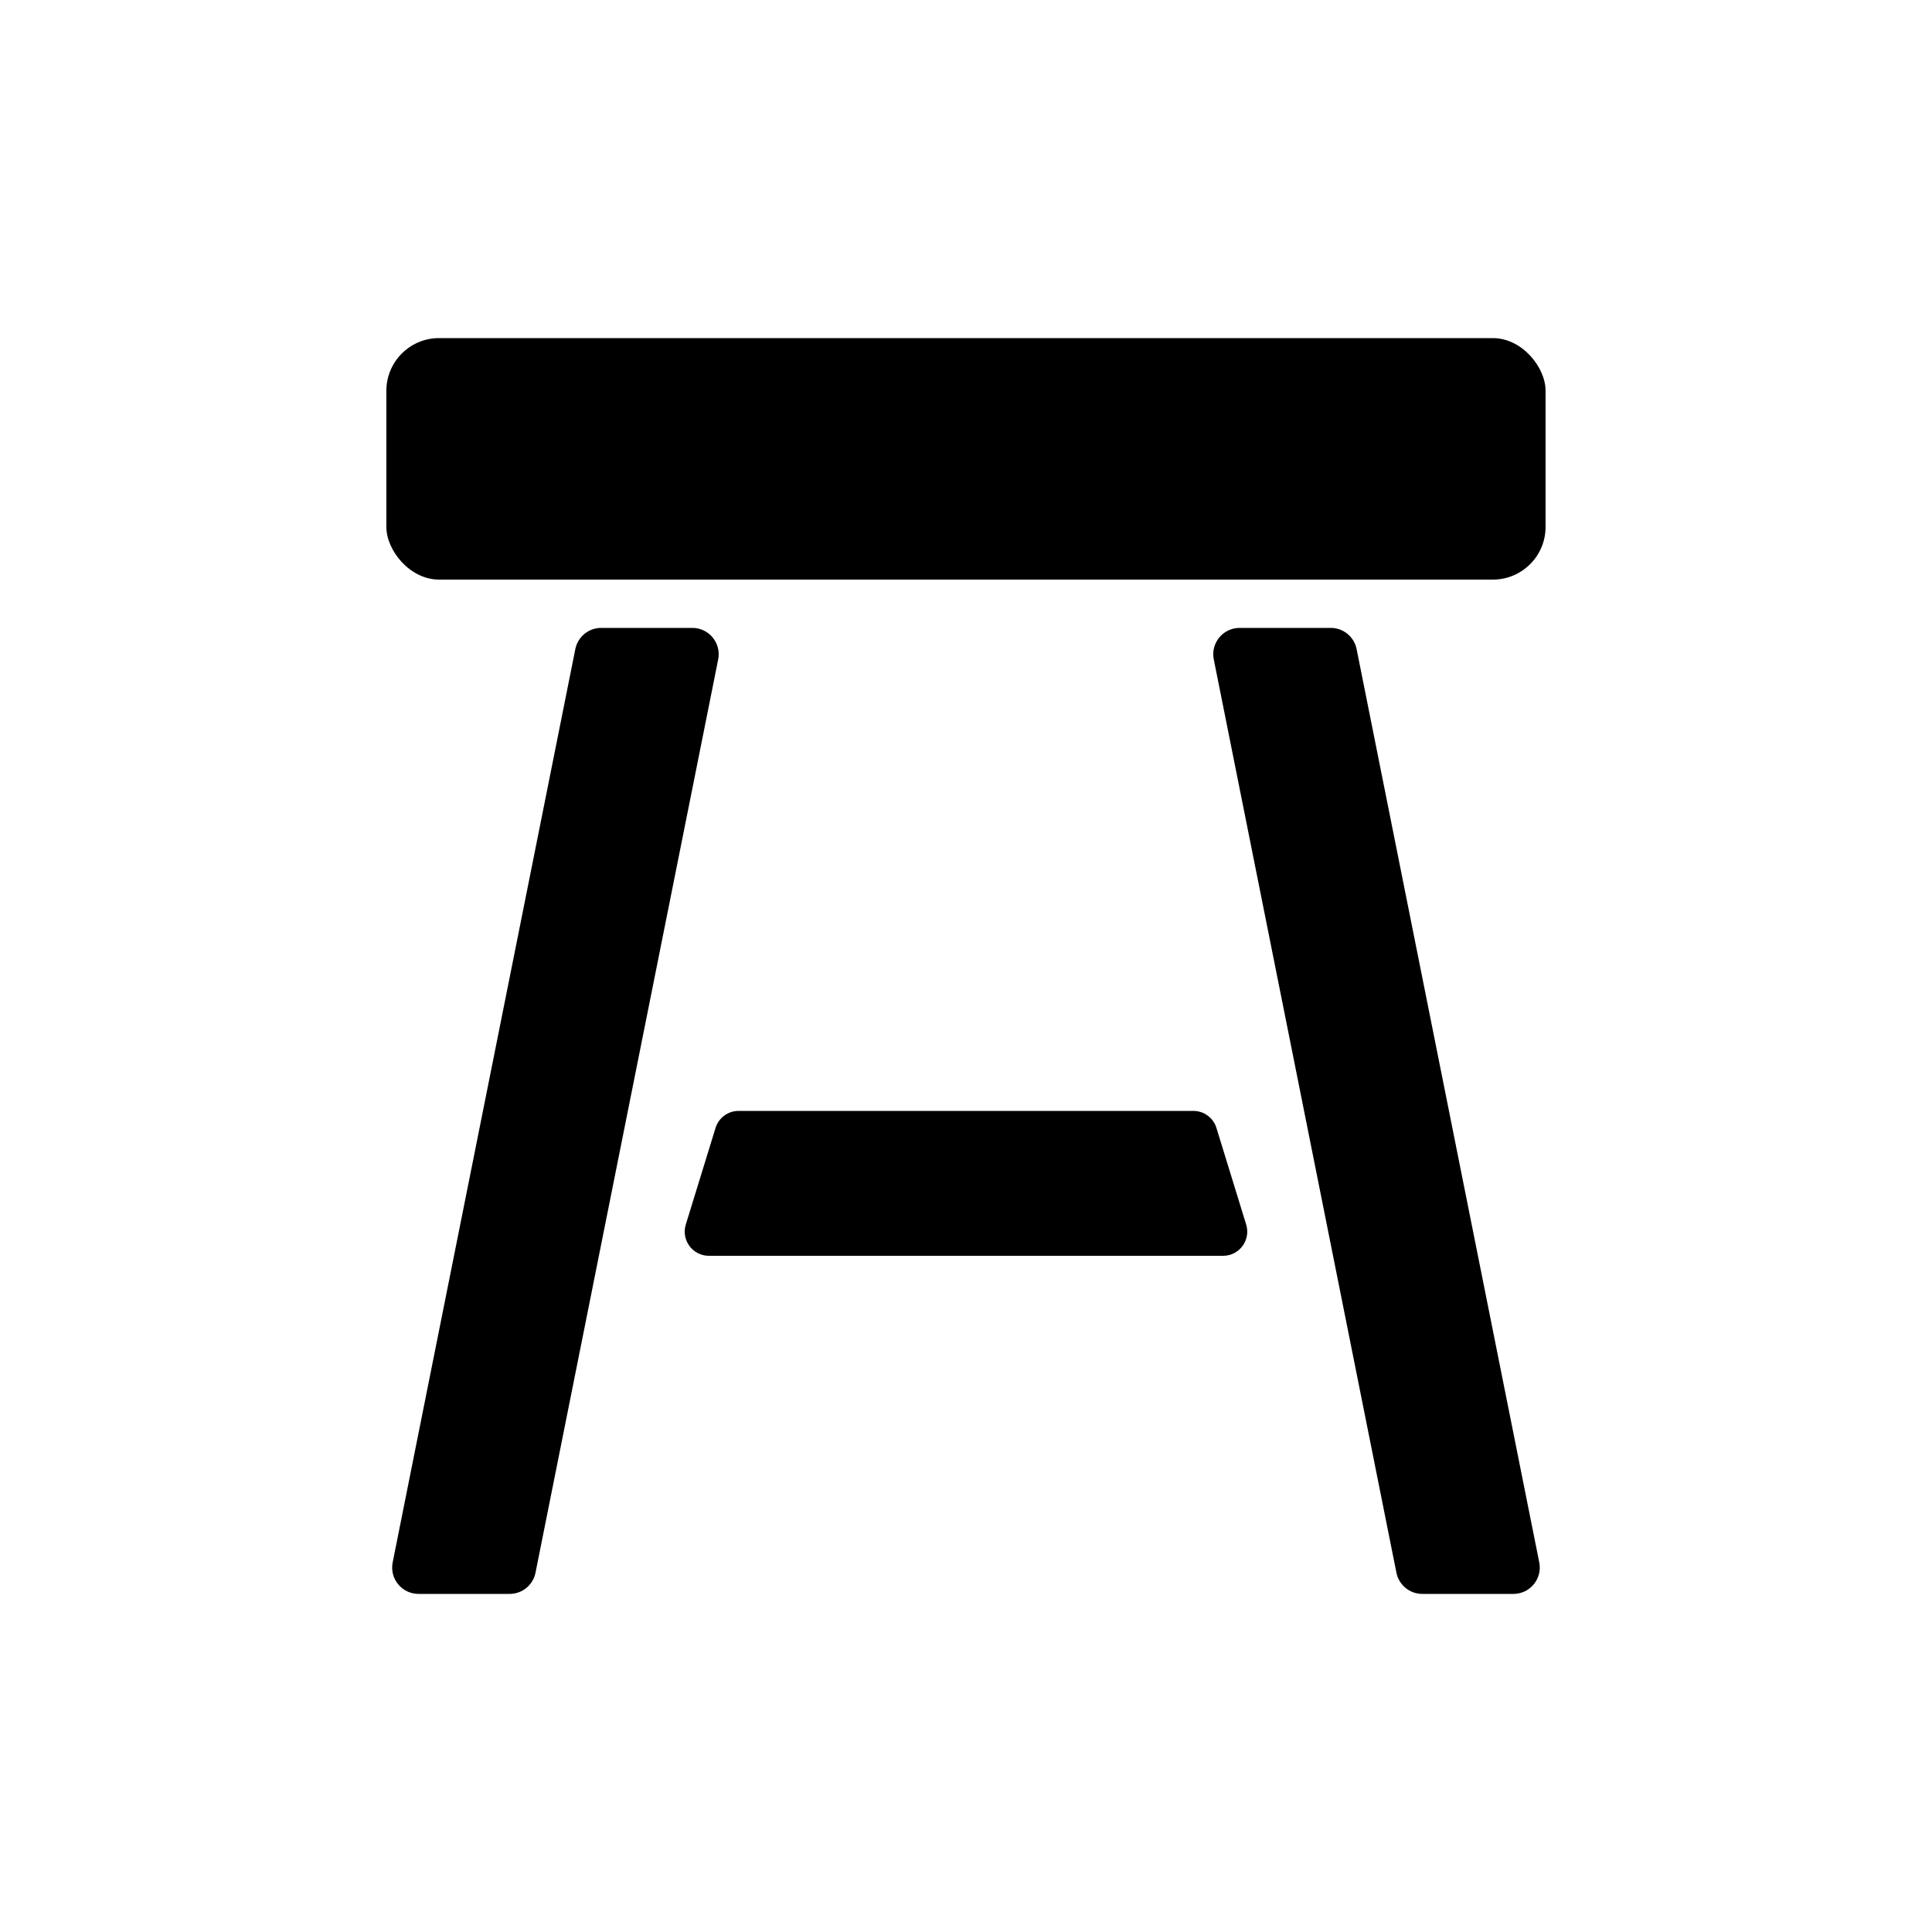 <svg width="56" height="56" viewBox="0 0 56 56" fill="none" xmlns="http://www.w3.org/2000/svg">
<path d="M16.676 18.814C16.748 18.457 17.061 18.2 17.425 18.2H20.068C20.55 18.2 20.911 18.641 20.817 19.113L15.522 45.586C15.451 45.943 15.137 46.2 14.773 46.2H12.131C11.649 46.2 11.287 45.759 11.382 45.286L16.676 18.814Z" fill="black"/>
<rect x="11.199" y="9.8" width="33.6" height="7" rx="1.527" fill="black"/>
<path d="M20.74 32.694C20.83 32.4 21.102 32.2 21.409 32.2L34.59 32.2C34.898 32.2 35.169 32.4 35.259 32.694L36.121 35.494C36.259 35.944 35.923 36.4 35.452 36.4H20.547C20.076 36.4 19.74 35.944 19.878 35.494L20.74 32.694Z" fill="black"/>
<path d="M35.182 19.113C35.087 18.641 35.449 18.2 35.931 18.2H38.573C38.937 18.2 39.25 18.457 39.322 18.814L44.616 45.286C44.711 45.759 44.349 46.2 43.867 46.2H41.225C40.861 46.2 40.548 45.943 40.476 45.586L35.182 19.113Z" fill="black"/>
</svg>
